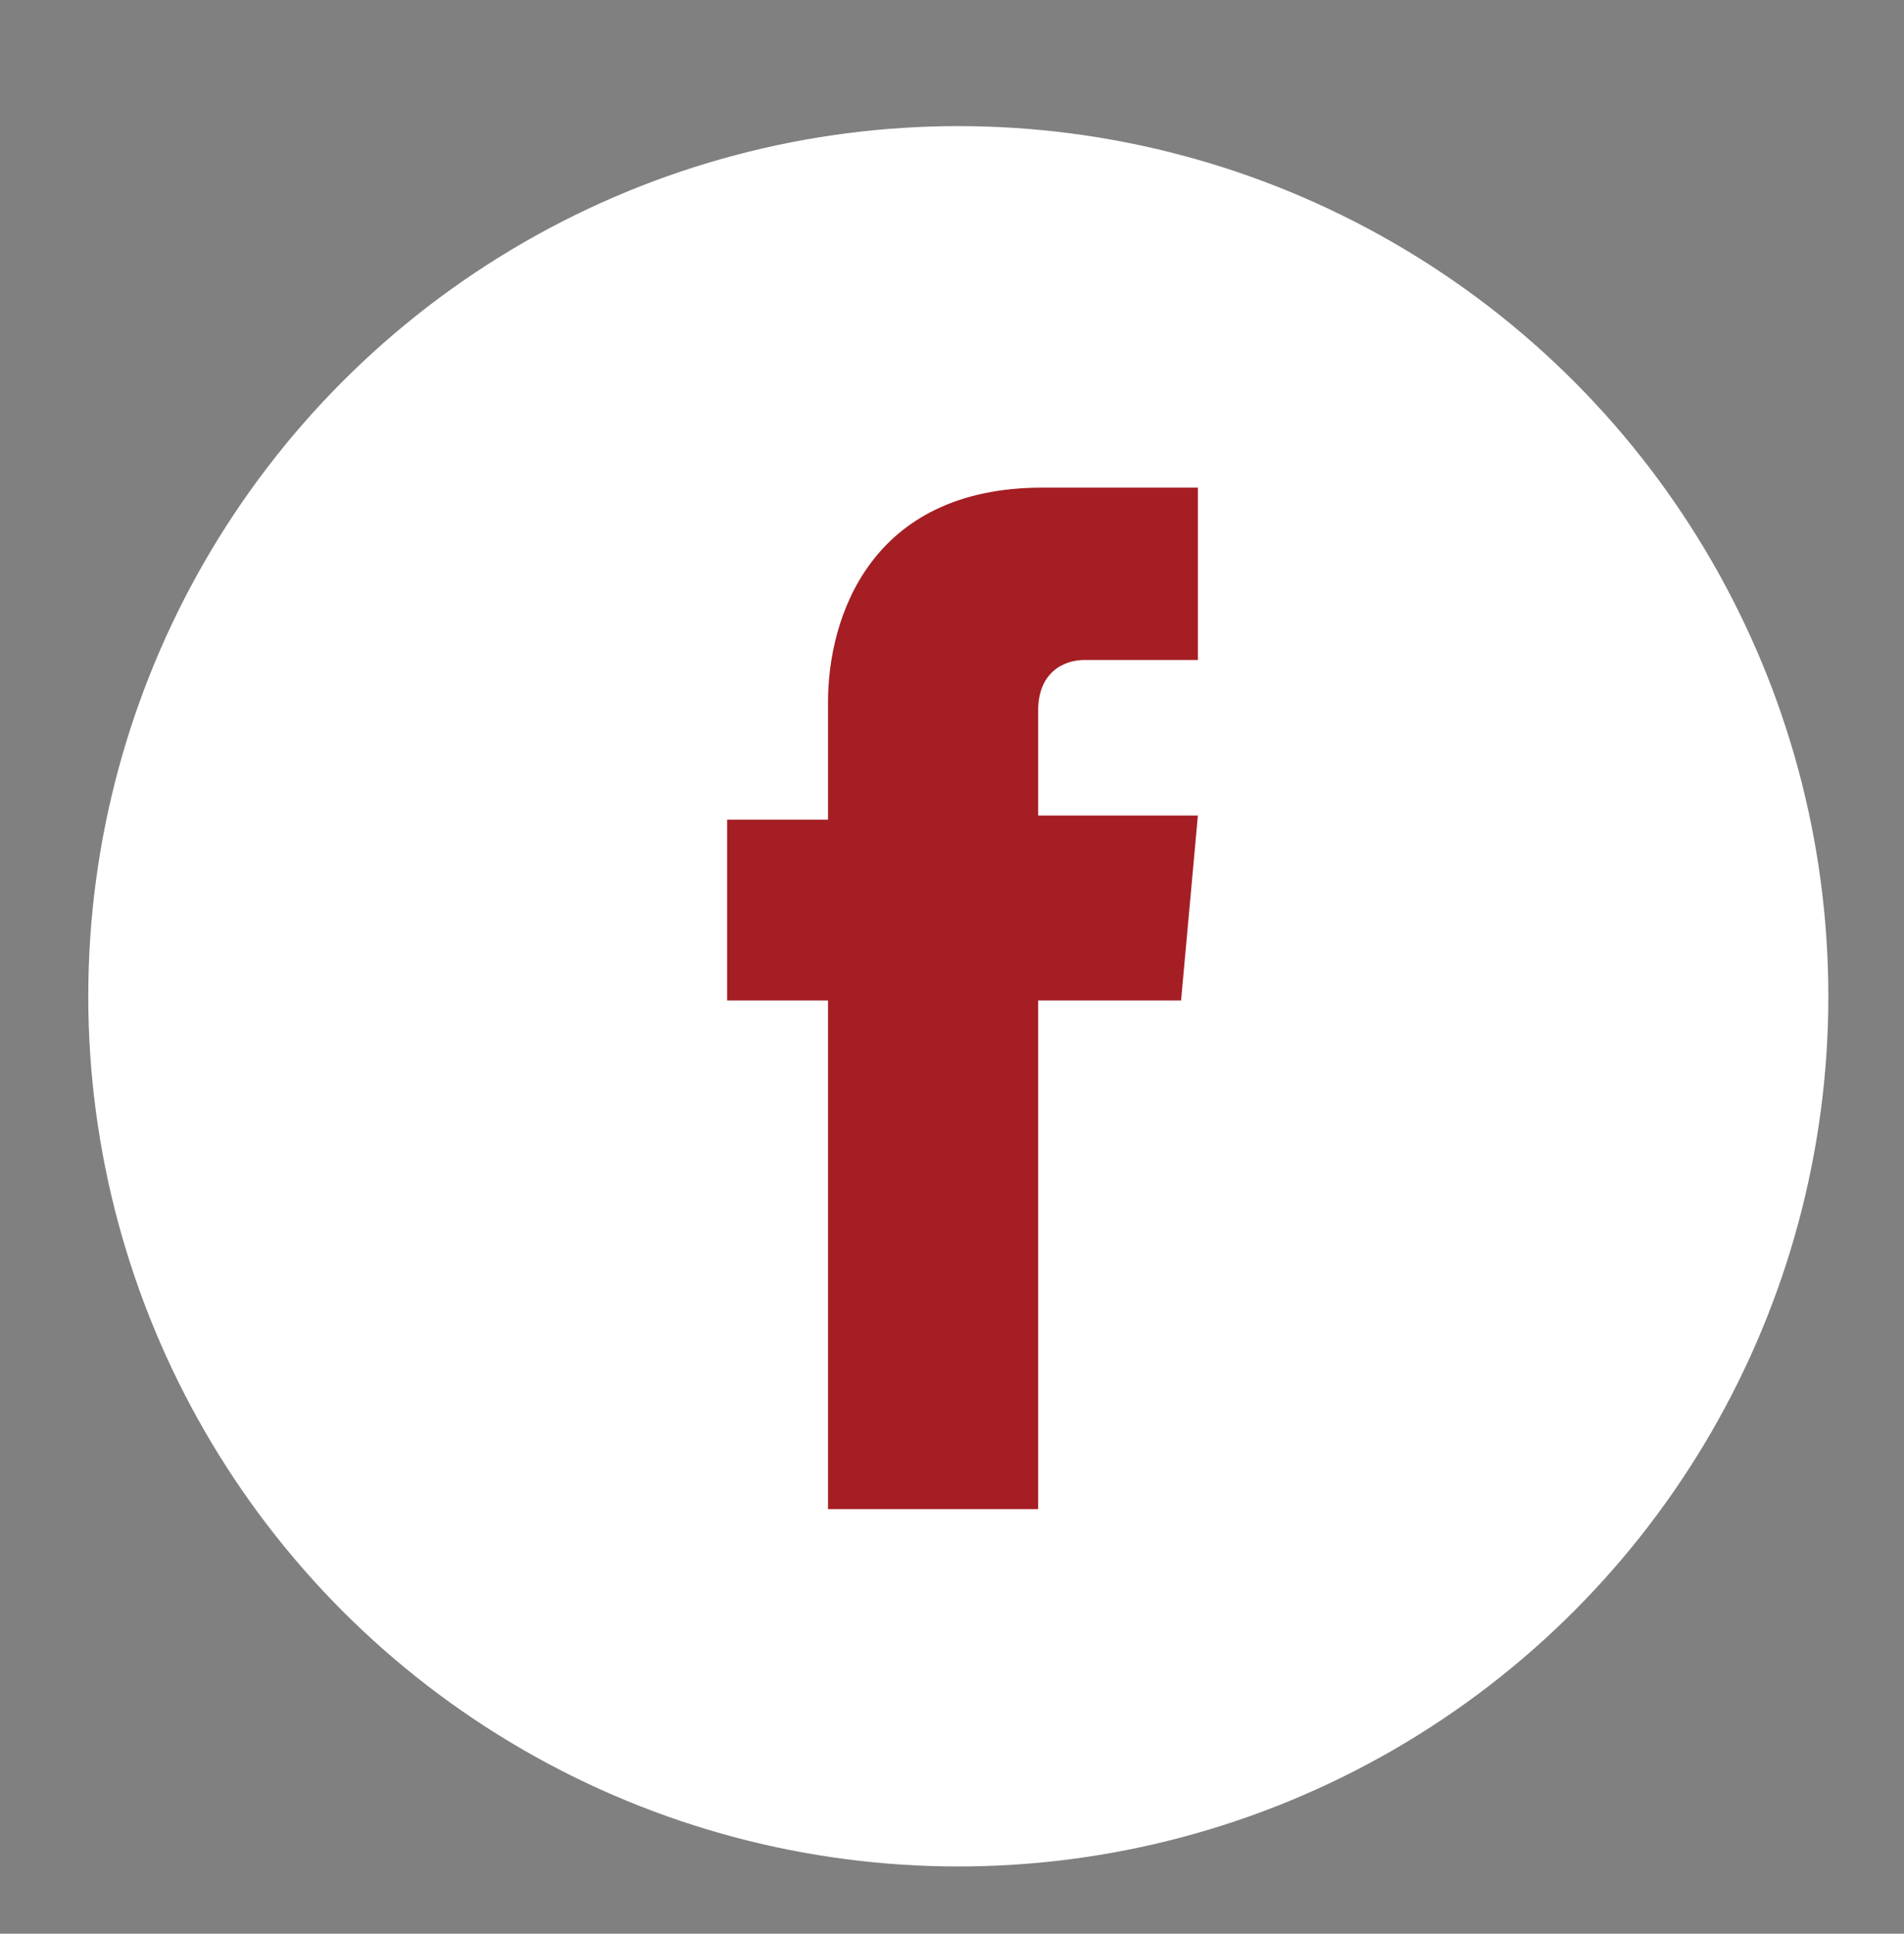 <svg xmlns="http://www.w3.org/2000/svg" width="45.3" height="46" viewBox="0 0 45.3 46"><rect x="0" y="0" width="45.3" height="46" fill="#808080" stroke="none"/><style type="text/css">.st0{fill:#FFFFFF;} .st1{fill:#A41E24;}</style><circle class="st0" cx="22.8" cy="23.7" r="20.7"/><path class="st1" d="M28.5 19.4h-3.8v-2.5c0-.9.6-1.2 1.1-1.2h2.7v-4.1h-3.7c-4.1 0-5.1 3.1-5.1 5.1v2.8h-2.4v4.3h2.4v12.1h5v-12.1h3.4l.4-4.4z"/></svg>
